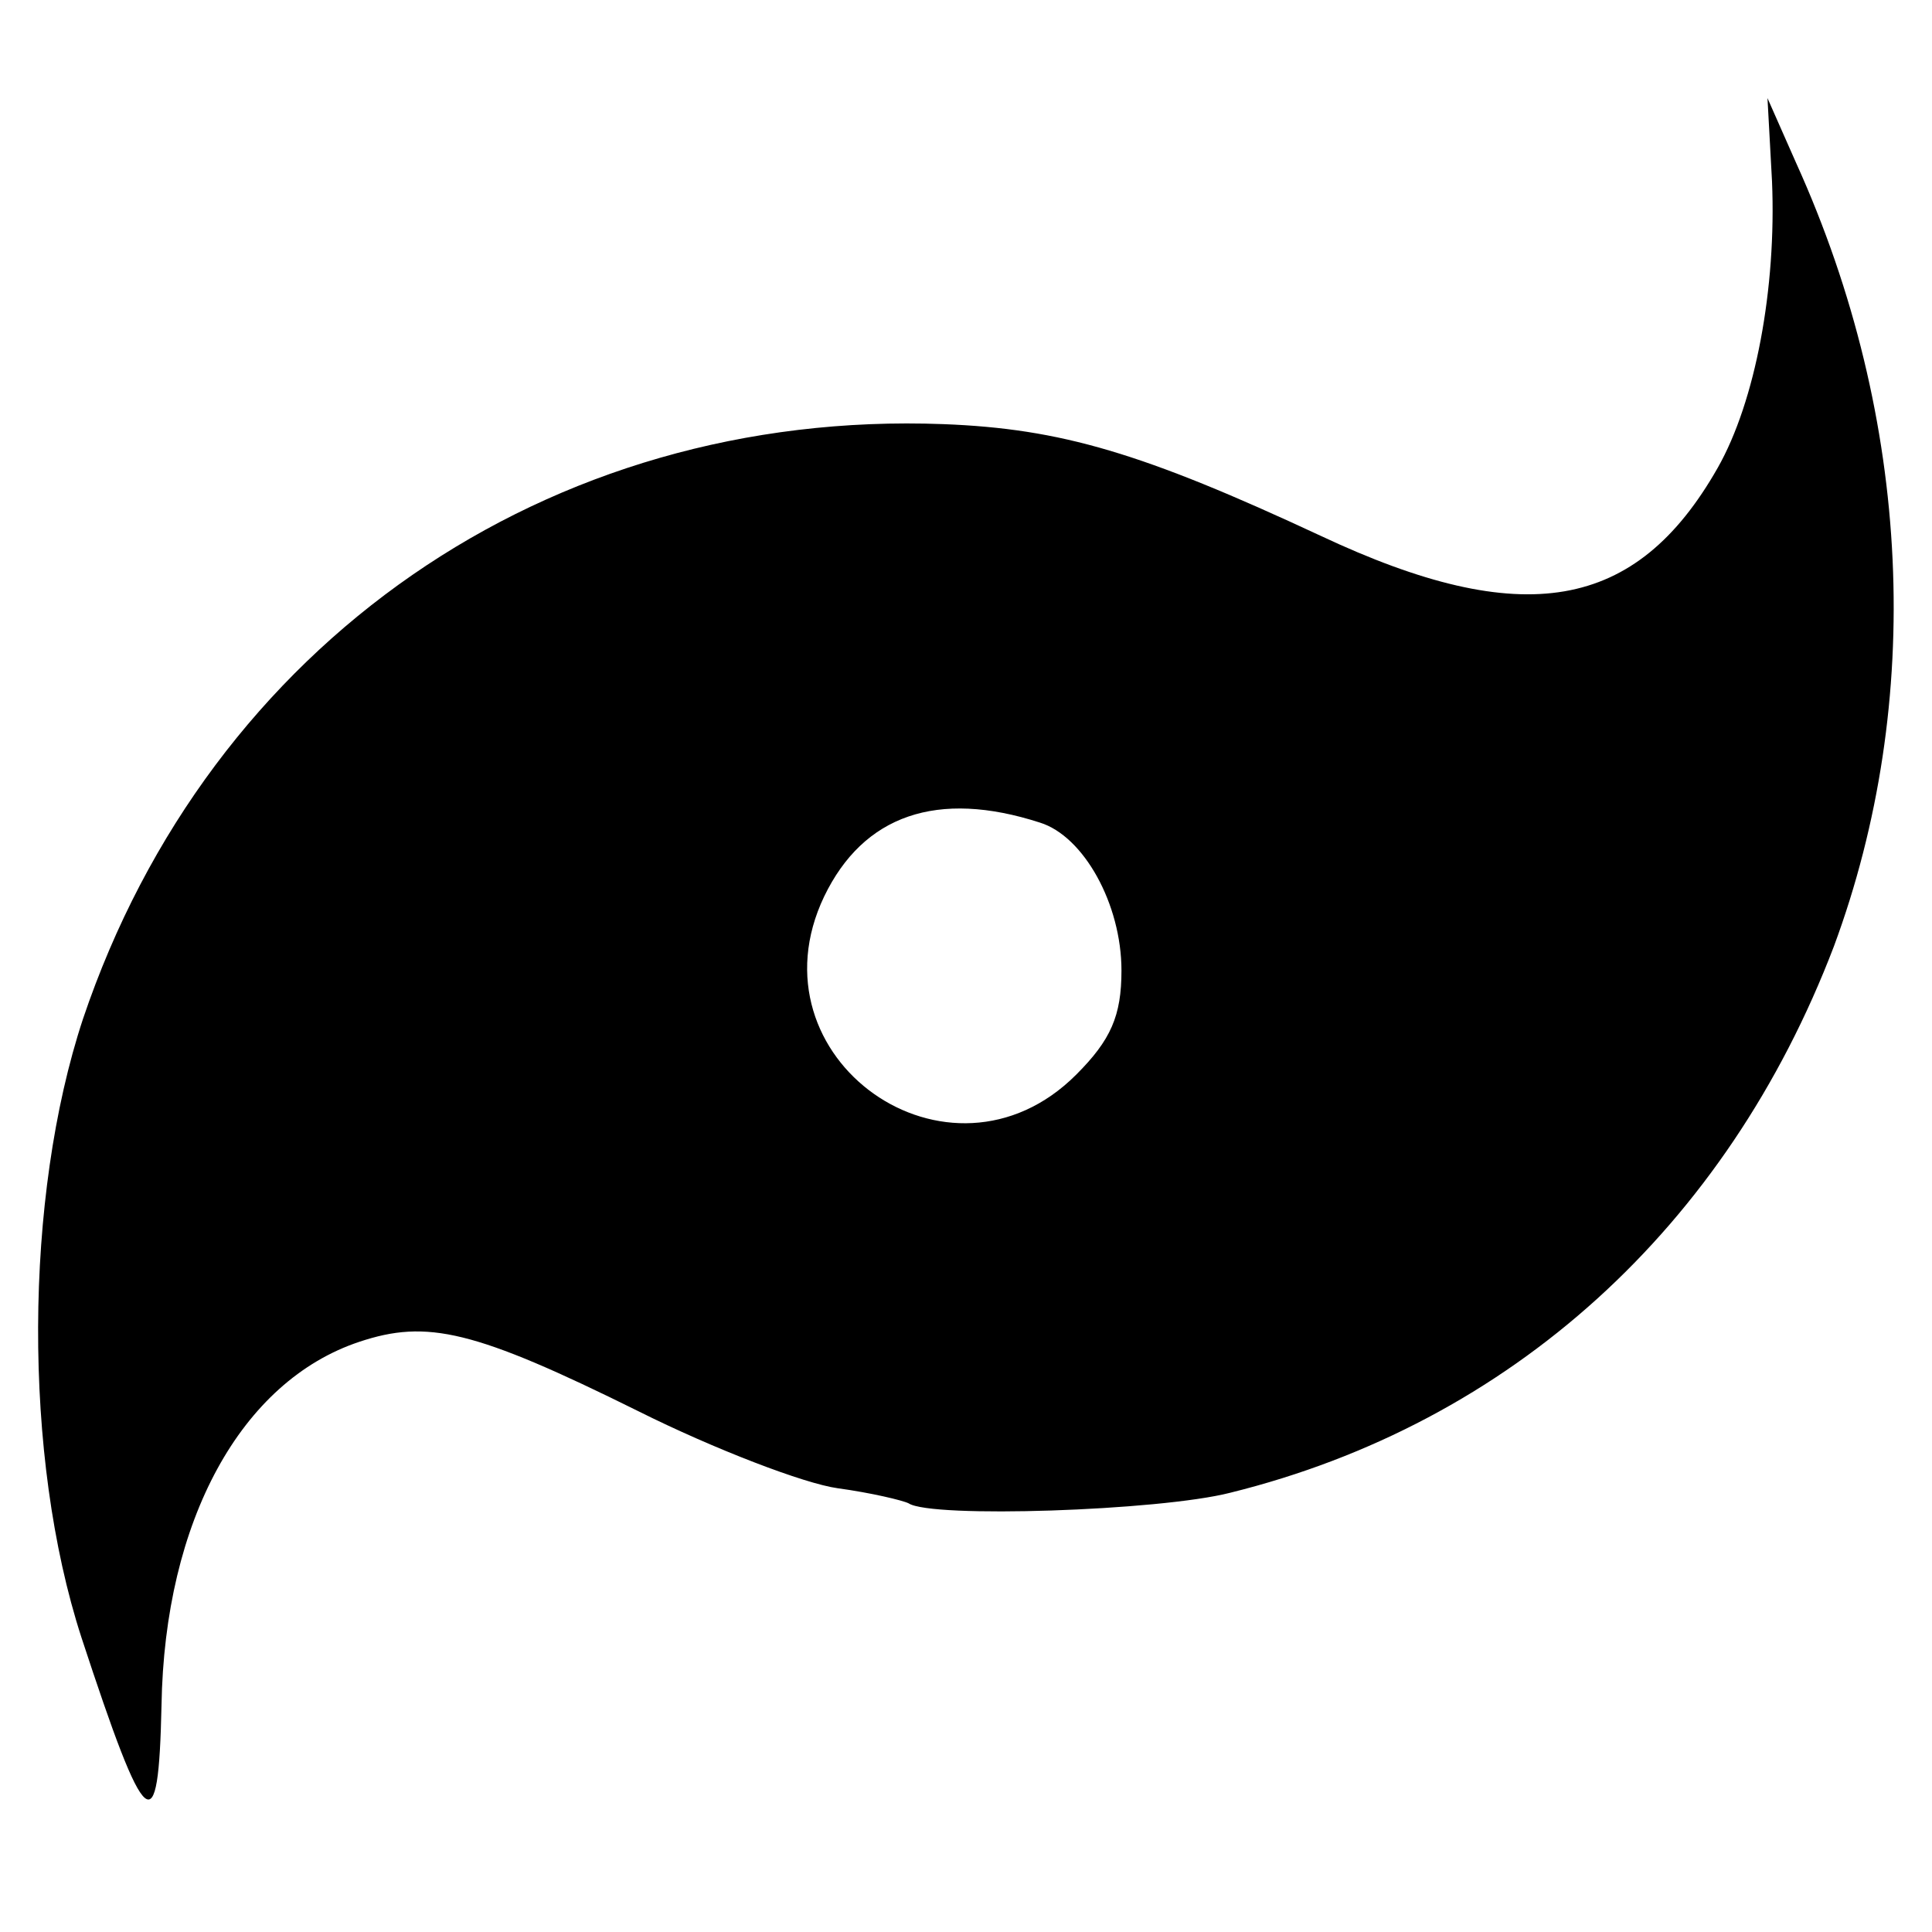 <?xml version="1.0" standalone="no"?>
<!DOCTYPE svg PUBLIC "-//W3C//DTD SVG 20010904//EN"
 "http://www.w3.org/TR/2001/REC-SVG-20010904/DTD/svg10.dtd">
<svg version="1.0" xmlns="http://www.w3.org/2000/svg"
 width="128pt" height="128pt" viewBox="0 0 128 128"
 preserveAspectRatio="xMidYMid meet">
<g transform="translate(0,128) scale(0.1,-0.1)"
fill="#000000" stroke="none">
<path d="M1174 1160 c3 -71 -11 -146 -36 -190 -54 -95 -129 -108 -263 -45
-118 55 -172 71 -250 74 -262 10 -486 -145 -570 -394 -39 -118 -40 -290 -1
-410 43 -131 51 -137 53 -45 2 123 53 215 131 241 45 15 76 8 185 -46 50 -25
110 -48 132 -51 22 -3 43 -8 47 -10 15 -10 166 -5 213 7 186 46 329 176 400
362 60 162 52 349 -25 519 l-19 43 3 -55z m-485 -425 c29 -9 54 -54 54 -98 0
-30 -7 -46 -30 -69 -84 -84 -218 11 -167 118 26 54 75 71 143 49z"/>
</g>
</svg>
